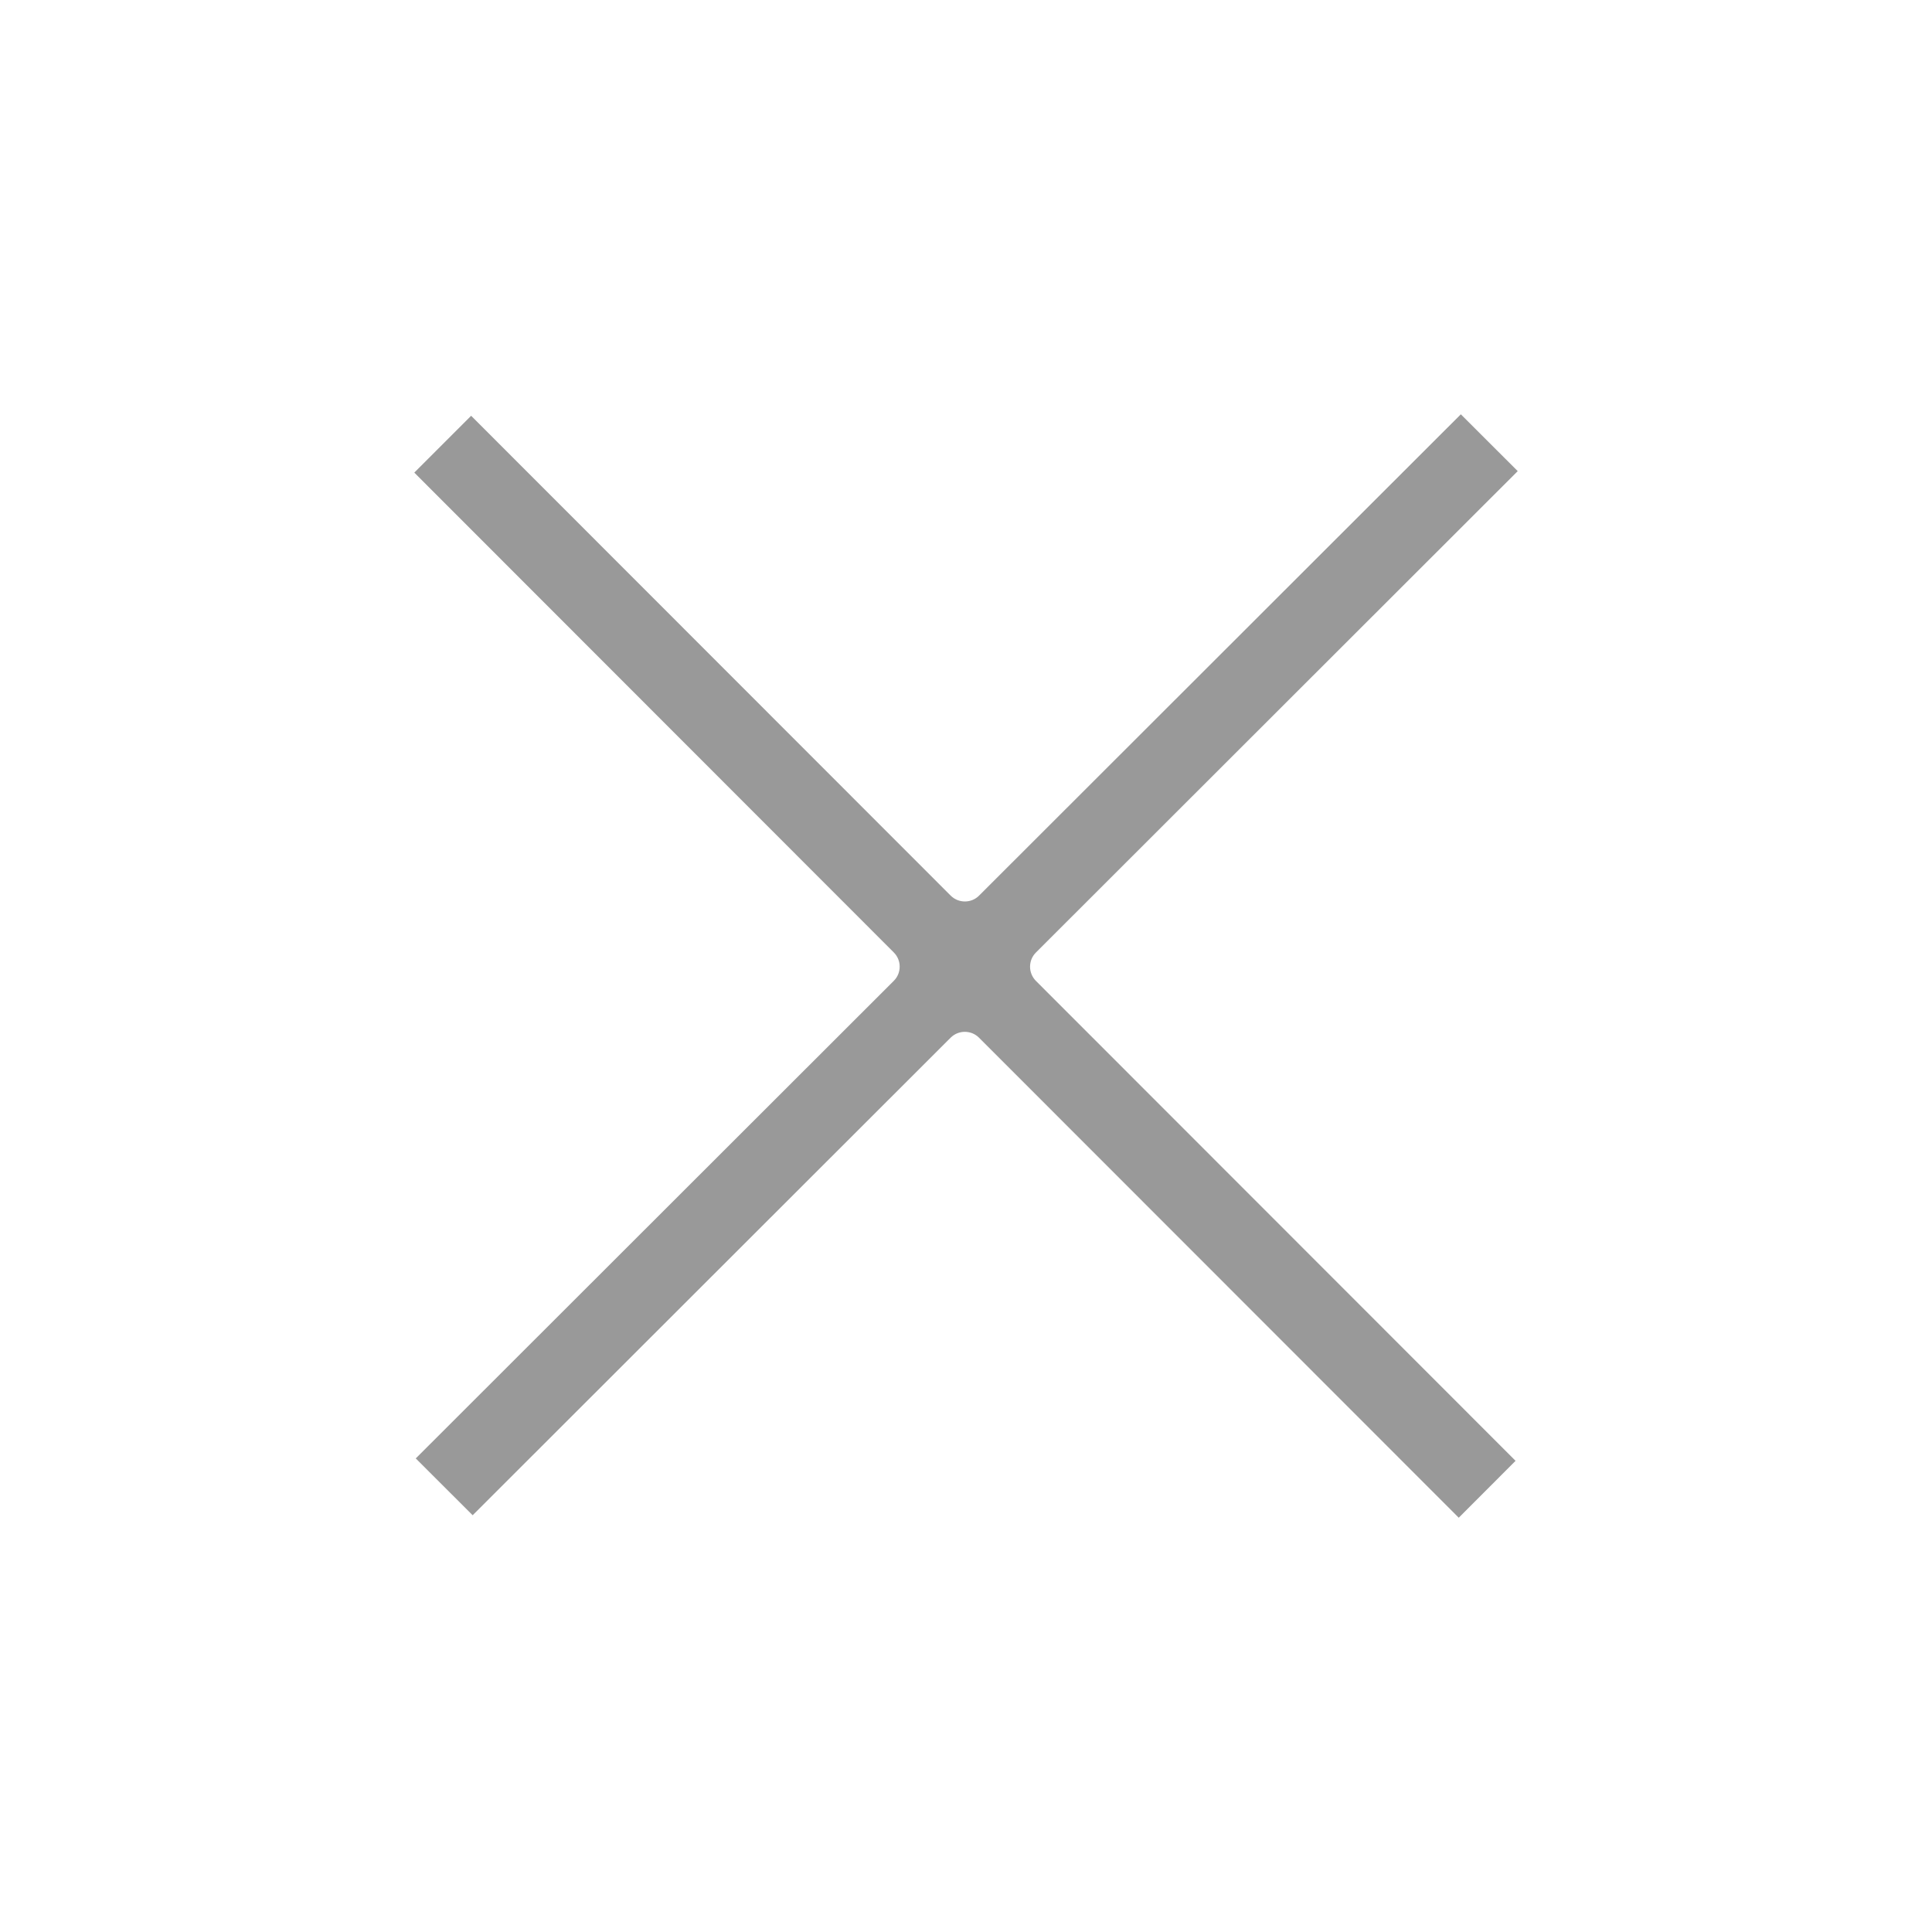<svg viewBox="0 0 48 48" fill="none" xmlns="http://www.w3.org/2000/svg">
<path d="M25.384 24.724C24.994 24.333 24.994 23.7 25.385 23.31L37 11.705L36.294 11L24.679 22.604C24.289 22.995 23.656 22.994 23.265 22.604L11.705 11.037L11 11.742L22.559 23.309C22.95 23.699 22.95 24.333 22.559 24.723L11.037 36.234L11.743 36.939L23.264 25.428C23.655 25.038 24.288 25.038 24.678 25.429L36.242 37L36.947 36.294L25.384 24.724Z" fill="#999999"/>
<path d="M25.384 24.724C24.994 24.333 24.994 23.7 25.385 23.31L37 11.705L36.294 11L24.679 22.604C24.289 22.995 23.656 22.994 23.265 22.604L11.705 11.037L11 11.742L22.559 23.309C22.95 23.699 22.95 24.333 22.559 24.723L11.037 36.234L11.743 36.939L23.264 25.428C23.655 25.038 24.288 25.038 24.678 25.429L36.242 37L36.947 36.294L25.384 24.724Z" stroke="#999999"/>
</svg>
